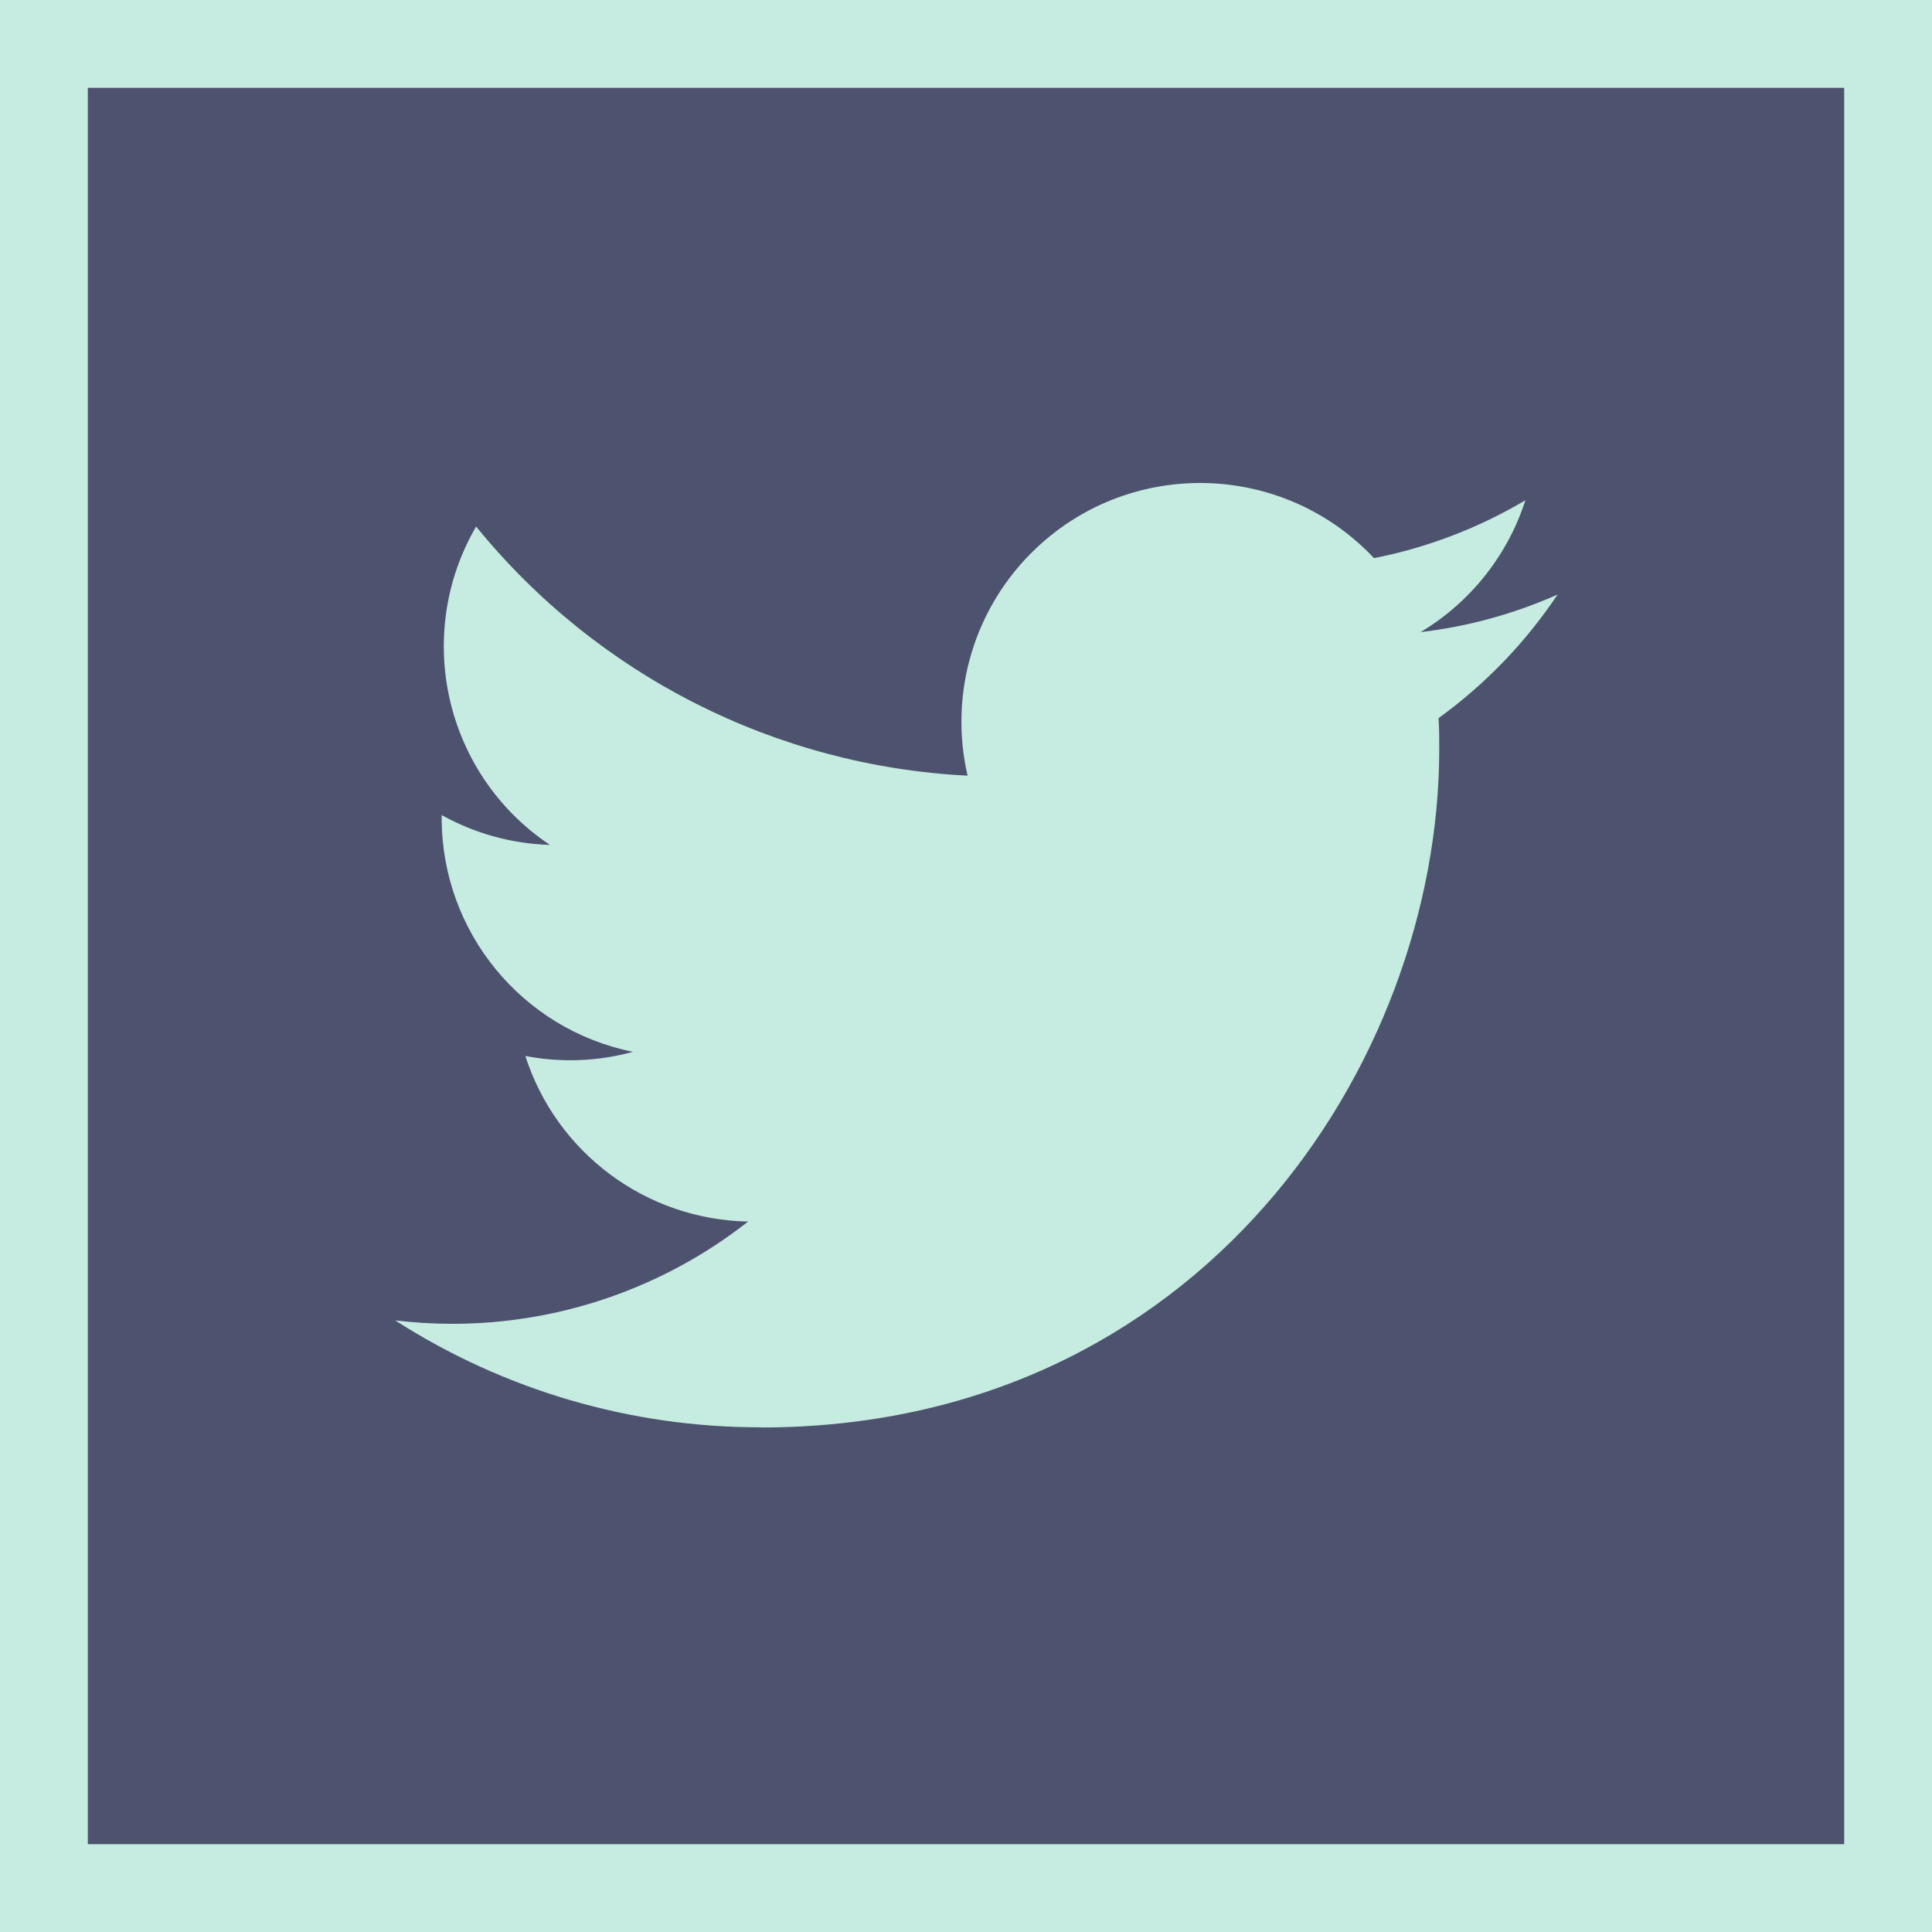 <svg width="44" height="44" viewBox="0 0 44 44" fill="none" xmlns="http://www.w3.org/2000/svg">
<rect x="1" y="1" width="42" height="42" fill="#4D536E" stroke="#C6EBE0" stroke-width="2"/>
<path d="M32.762 16.355C32.778 16.588 32.778 16.822 32.778 17.057C32.778 24.233 27.315 32.51 17.325 32.51V32.506C14.374 32.51 11.484 31.665 9 30.071C9.429 30.122 9.86 30.148 10.293 30.149C12.738 30.152 15.114 29.331 17.038 27.82C14.714 27.776 12.676 26.261 11.964 24.049C12.778 24.206 13.617 24.173 14.416 23.955C11.882 23.443 10.059 21.217 10.059 18.631C10.059 18.608 10.059 18.585 10.059 18.563C10.814 18.983 11.659 19.217 12.524 19.242C10.138 17.648 9.402 14.473 10.843 11.991C13.601 15.384 17.669 17.446 22.036 17.665C21.599 15.778 22.197 13.802 23.608 12.476C25.795 10.419 29.235 10.525 31.292 12.711C32.508 12.472 33.674 12.025 34.74 11.393C34.335 12.65 33.486 13.718 32.353 14.396C33.429 14.27 34.481 13.981 35.472 13.541C34.743 14.634 33.824 15.586 32.762 16.355Z" fill="#C6EBE0"/>
</svg>
